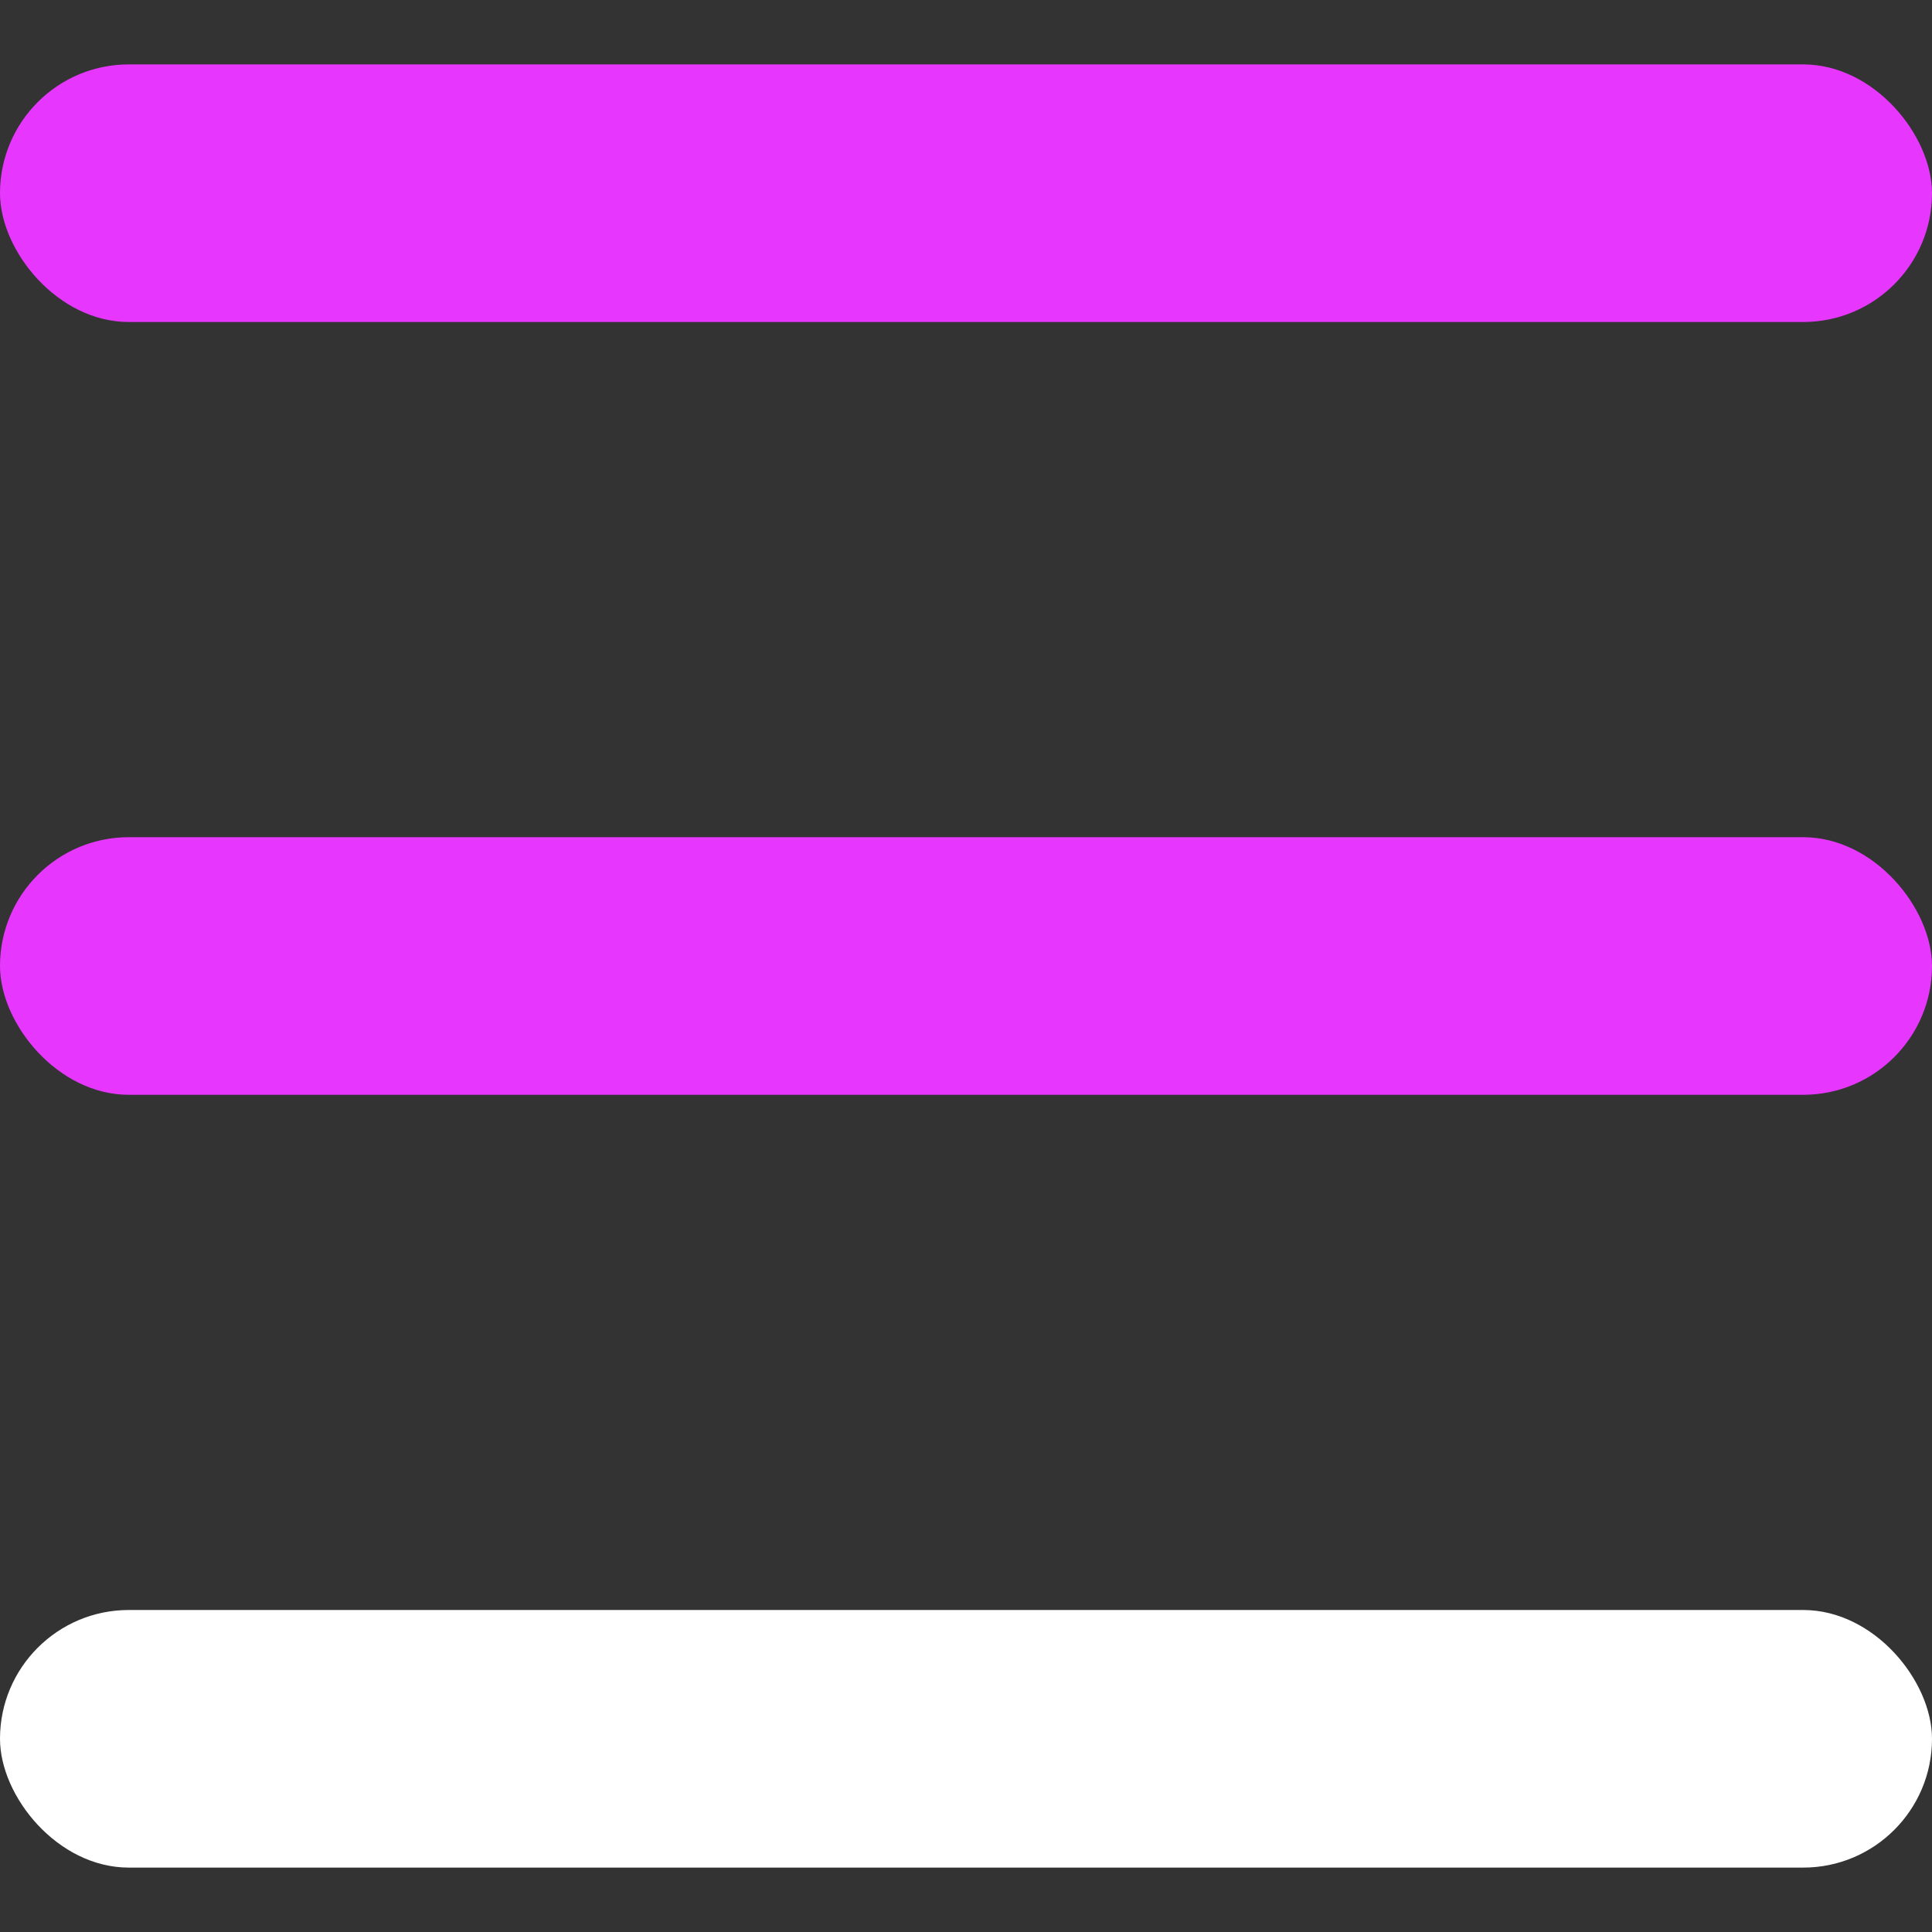 <svg width="30" height="30" viewBox="0 0 30 30" fill="none" xmlns="http://www.w3.org/2000/svg">
<rect x="0" y="0" width="30" height="30" fill="#333333" stroke="none"/>
<rect y="1" width="30" height="4" rx="2" fill="#E737FE"/>
<rect y="13" width="30" height="4" rx="2" fill="#E737FE"/>
<rect y="25" width="30" height="4" rx="2" fill="white"/>
</svg>

